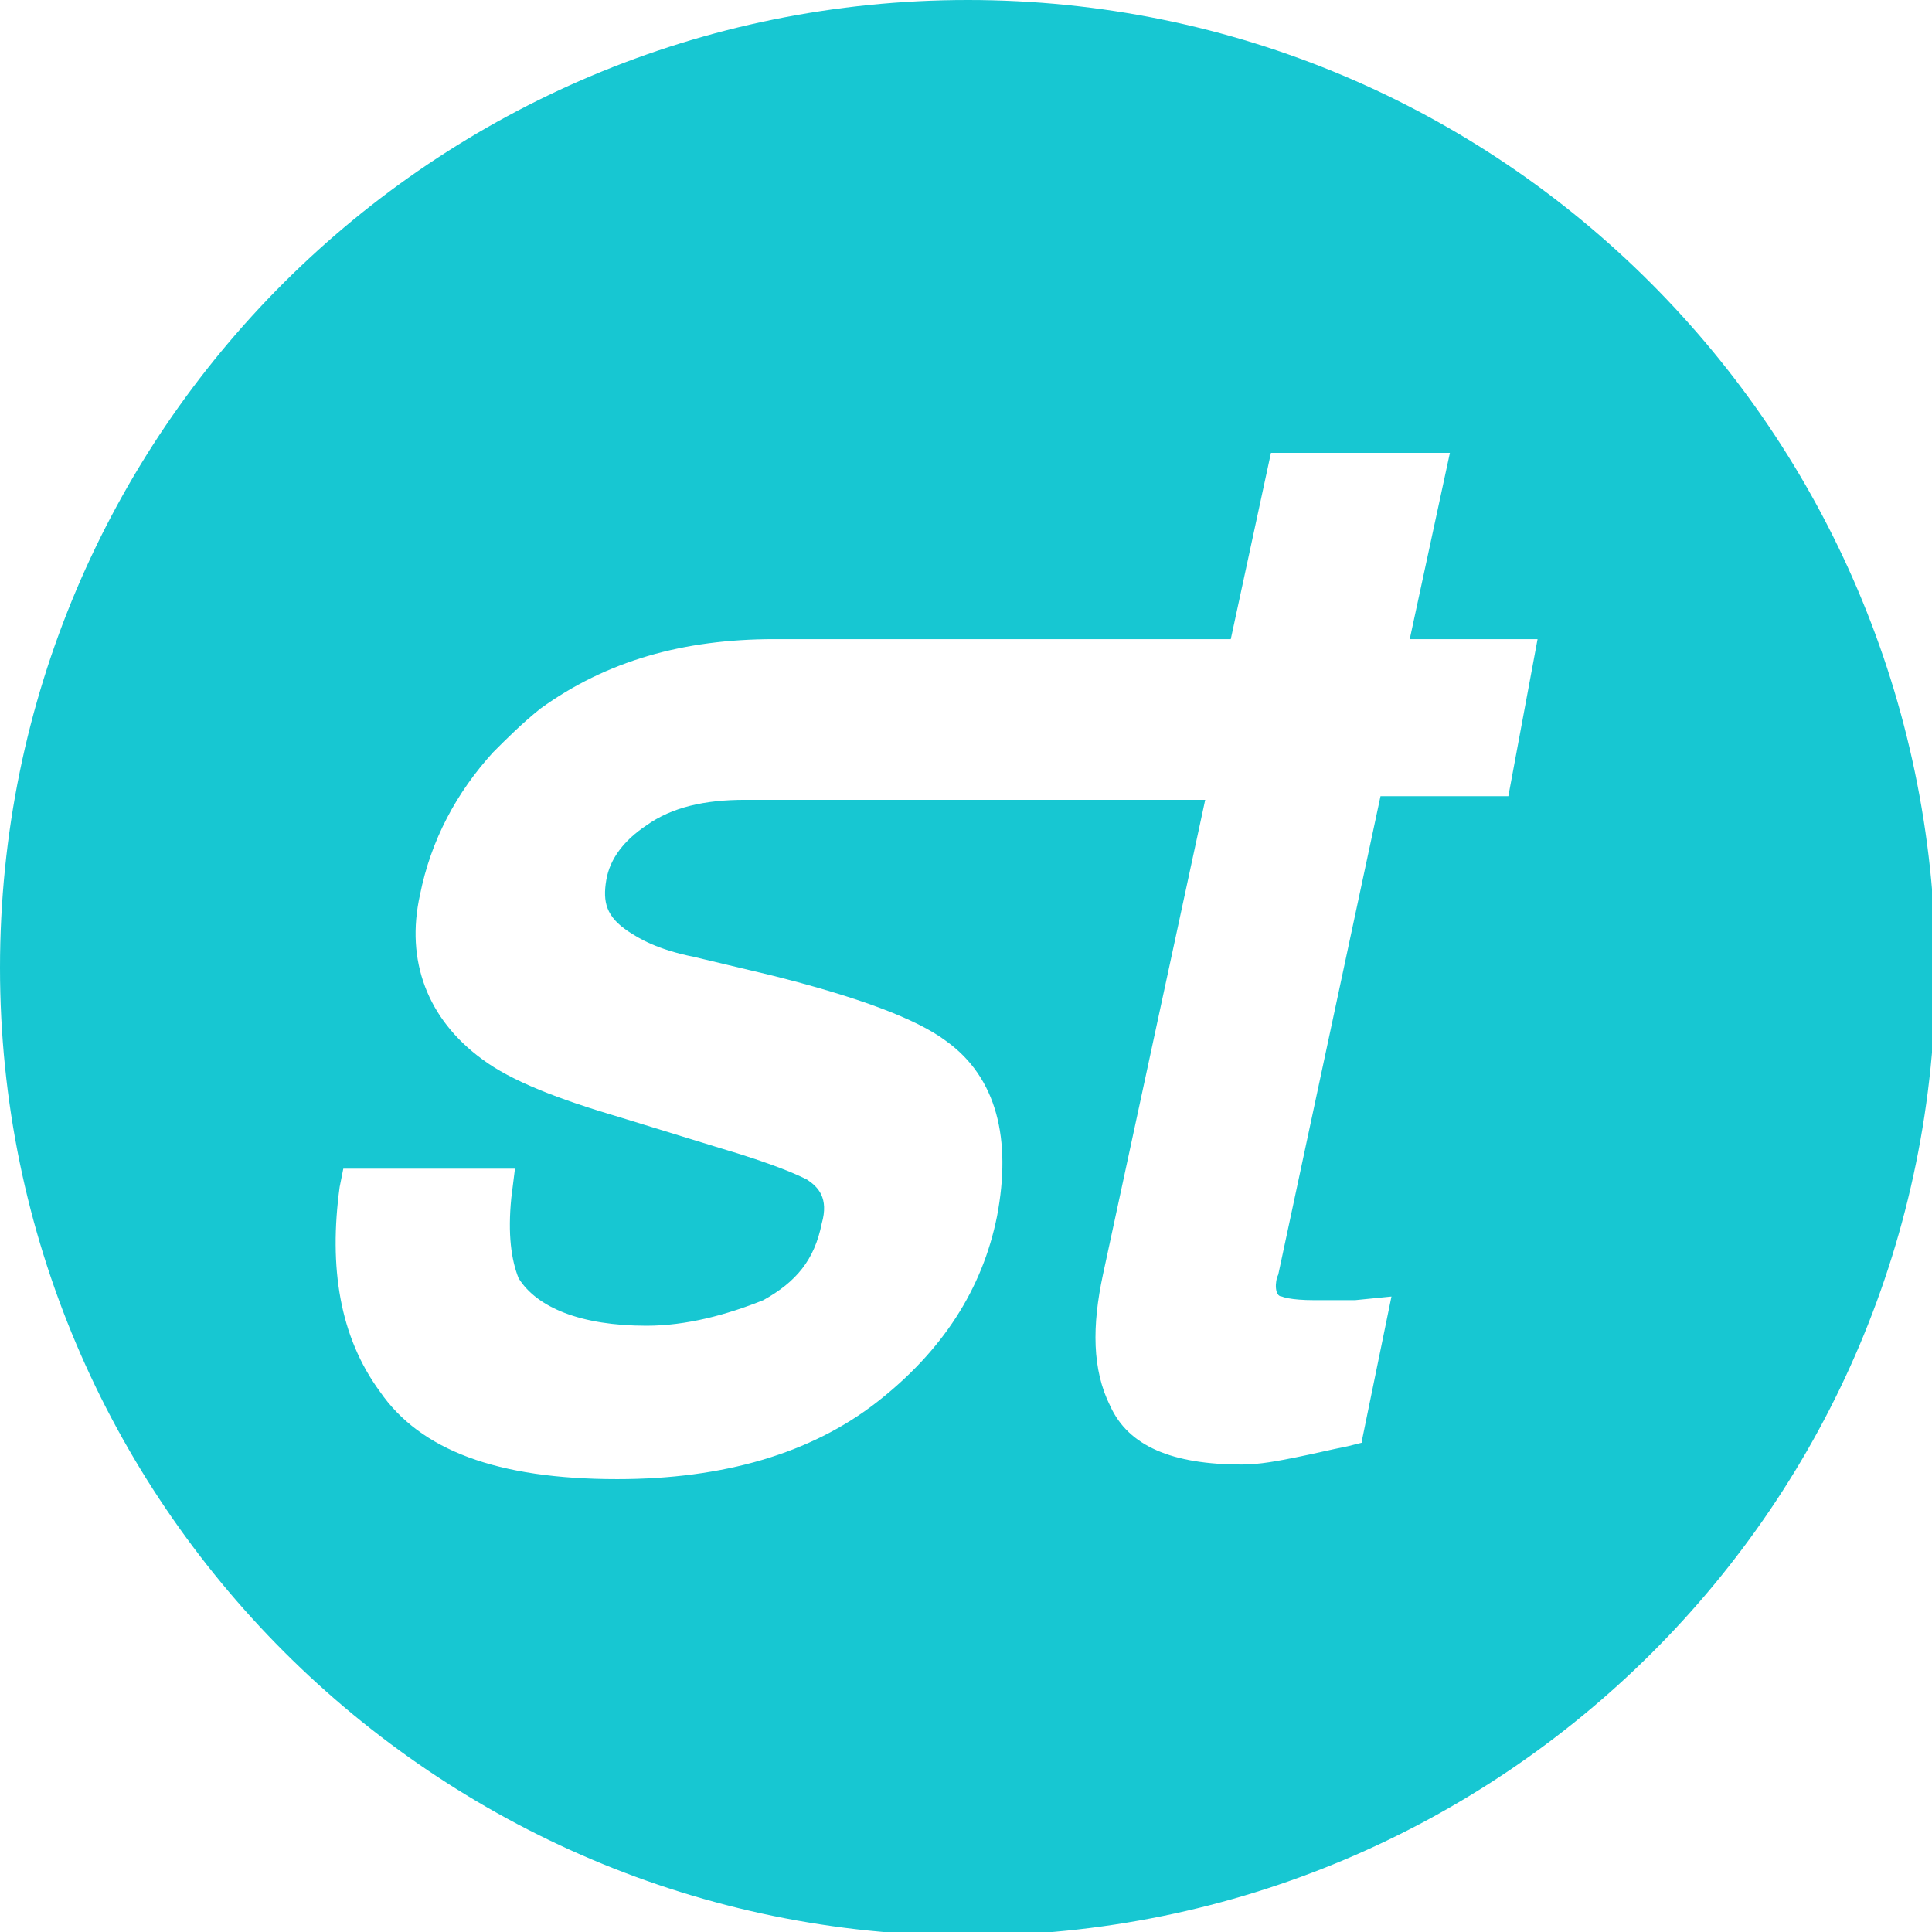 <?xml version="1.0" encoding="utf-8"?>
<!-- Generator: Adobe Illustrator 18.0.0, SVG Export Plug-In . SVG Version: 6.00 Build 0)  -->
<!DOCTYPE svg PUBLIC "-//W3C//DTD SVG 1.0//EN" "http://www.w3.org/TR/2001/REC-SVG-20010904/DTD/svg10.dtd">
<svg version="1.0" xmlns="http://www.w3.org/2000/svg" xmlns:xlink="http://www.w3.org/1999/xlink" x="0px" y="0px"
	 viewBox="0 0 52.9 52.9" enable-background="new 0 0 52.9 52.9" xml:space="preserve">
<g id="Layer_4">
</g>
<g id="Layer_7">
</g>
<g id="Layer_3">
</g>
<g id="Grass_detail" opacity="0.25">
</g>
<g id="web_background">
</g>
<g id="Layer_1">
	<g id="Layer_2">
	</g>
</g>
<g id="contact">
	<g>
		<path fill="#17C7D2" d="M26.5,0C11.9,0,0,11.8,0,26.5c0,14.6,11.9,26.5,26.5,26.5s26.5-11.8,26.5-26.5C52.9,11.8,41.1,0,26.5,0z
			 M41.3,21.8h-3.5L35,34.9c-0.1,0.2-0.1,0.6,0.1,0.6l0,0c0,0,0.2,0.1,0.9,0.1c0.2,0,0.3,0,0.5,0c0.2,0,0.4,0,0.6,0l1-0.1l-0.8,3.9
			l0,0.1l-0.4,0.1c-0.5,0.1-0.9,0.2-1.4,0.3C35,40,34.5,40.1,34,40.1c-1.9,0-3.1-0.5-3.6-1.6c-0.5-1-0.5-2.2-0.2-3.6l2.8-13H20.4
			c-1.1,0-2,0.2-2.7,0.7c-0.6,0.4-1,0.9-1.1,1.5c-0.1,0.6,0,1,0.6,1.4c0.3,0.2,0.8,0.5,1.8,0.7l2.1,0.5c2.4,0.6,4,1.2,4.8,1.8
			c1.4,1,1.8,2.7,1.4,4.8c-0.4,2-1.5,3.7-3.3,5.1c-1.8,1.4-4.2,2.1-7.1,2.1c-3.3,0-5.4-0.8-6.5-2.4c-1.1-1.5-1.4-3.4-1.1-5.6L9.4,32
			h4.7L14,32.8c-0.1,1,0,1.7,0.2,2.2c0.5,0.8,1.7,1.3,3.5,1.3c1.1,0,2.2-0.3,3.2-0.7c0.9-0.5,1.4-1.1,1.6-2.1c0.2-0.7-0.1-1-0.4-1.2
			c-0.2-0.1-0.8-0.4-2.5-0.9L17,30.6c-1.7-0.5-3-1-3.8-1.6c-1.5-1.1-2.1-2.7-1.7-4.5c0.3-1.5,1-2.8,2-3.9c0.4-0.4,0.8-0.8,1.3-1.2
			c1.8-1.3,3.9-1.9,6.4-1.9h12.5l1.1-5.1h4.9l-1.1,5.1h3.5L41.3,21.8z"/>
	</g>
</g>
<g id="Sweater_white_knit" opacity="0.2">
</g>
<g id="Sweater_black_knit" opacity="0.5">
</g>
<g id="Layer_9">
</g>
</svg>
